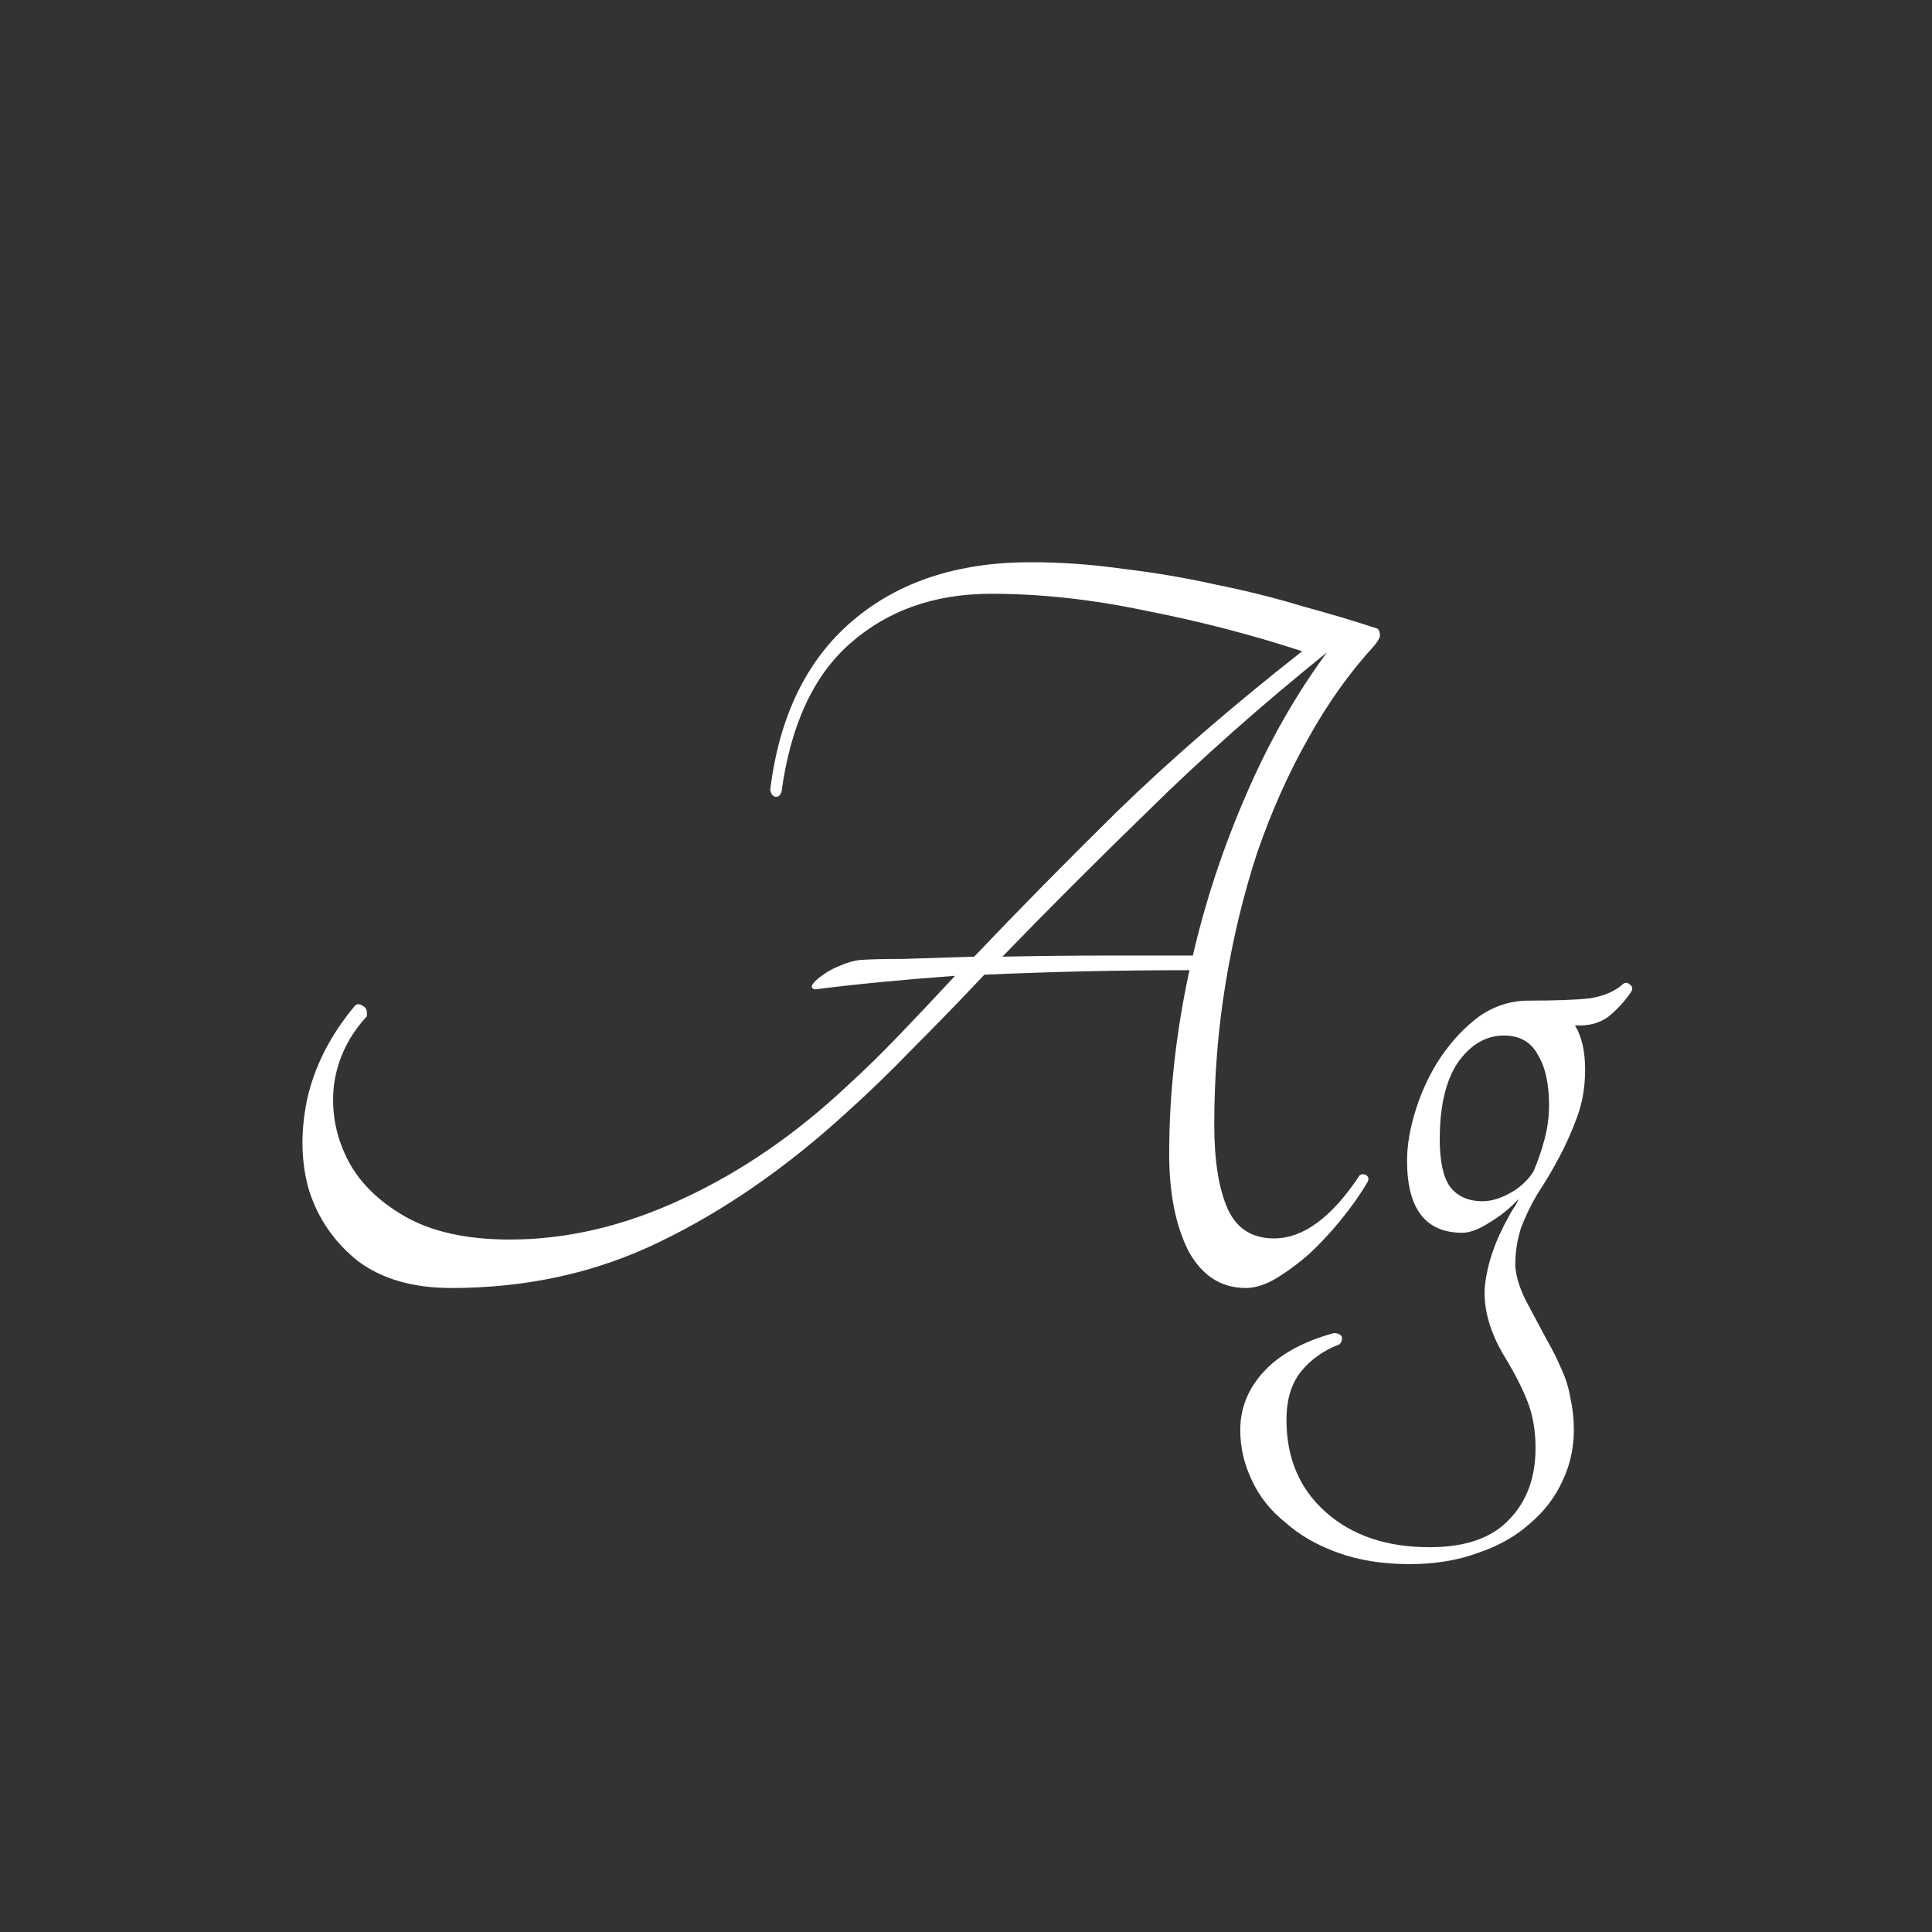 <svg width="24" height="24" viewBox="0 0 24 24" fill="none" xmlns="http://www.w3.org/2000/svg">
<rect x="0" y="0" width="24" height="24" fill="#333333" stroke="none"/>
<path d="M17.114 7.81C17.132 7.829 17.142 7.857 17.142 7.894C17.142 7.922 17.118 7.964 17.072 8.02C16.764 8.356 16.488 8.744 16.246 9.182C16.003 9.612 15.793 10.083 15.616 10.596C15.448 11.11 15.317 11.651 15.224 12.22C15.13 12.79 15.084 13.373 15.084 13.97C15.084 14.418 15.14 14.768 15.252 15.02C15.364 15.263 15.555 15.384 15.826 15.384C16.19 15.384 16.544 15.123 16.89 14.6C16.918 14.582 16.946 14.582 16.974 14.6C17.002 14.619 17.006 14.647 16.988 14.684C16.894 14.843 16.782 15.002 16.652 15.16C16.53 15.31 16.4 15.45 16.26 15.58C16.12 15.702 15.98 15.804 15.84 15.888C15.709 15.963 15.588 16 15.476 16C15.168 16 14.93 15.846 14.762 15.538C14.603 15.221 14.524 14.82 14.524 14.334C14.524 13.588 14.608 12.827 14.776 12.052C14.337 12.052 13.903 12.057 13.474 12.066C13.054 12.076 12.638 12.09 12.228 12.108C11.92 12.435 11.621 12.743 11.332 13.032C11.052 13.322 10.776 13.588 10.506 13.83C9.759 14.512 8.989 15.044 8.196 15.426C7.412 15.809 6.548 16 5.606 16C5.13 16 4.742 15.888 4.444 15.664C4.154 15.431 3.954 15.142 3.842 14.796C3.739 14.451 3.73 14.073 3.814 13.662C3.907 13.242 4.108 12.85 4.416 12.486C4.444 12.468 4.476 12.472 4.514 12.5C4.551 12.519 4.565 12.561 4.556 12.626C4.332 12.869 4.196 13.149 4.15 13.466C4.112 13.784 4.164 14.087 4.304 14.376C4.444 14.666 4.682 14.908 5.018 15.104C5.354 15.3 5.792 15.398 6.334 15.398C7.043 15.398 7.757 15.23 8.476 14.894C9.204 14.558 9.89 14.087 10.534 13.48C10.739 13.294 10.949 13.088 11.164 12.864C11.388 12.631 11.621 12.384 11.864 12.122C11.22 12.169 10.641 12.225 10.128 12.29C10.081 12.281 10.072 12.258 10.1 12.22C10.128 12.183 10.17 12.146 10.226 12.108C10.291 12.062 10.361 12.024 10.436 11.996C10.52 11.959 10.599 11.936 10.674 11.926C10.786 11.917 10.968 11.912 11.22 11.912C11.481 11.903 11.775 11.894 12.102 11.884C12.634 11.324 13.226 10.722 13.88 10.078C14.542 9.434 15.308 8.772 16.176 8.09C15.55 7.885 14.902 7.717 14.23 7.586C13.567 7.446 12.928 7.376 12.312 7.376C11.612 7.376 11.028 7.582 10.562 7.992C10.104 8.394 9.82 9.01 9.708 9.84C9.689 9.887 9.661 9.906 9.624 9.896C9.596 9.887 9.577 9.859 9.568 9.812C9.68 8.898 10.02 8.198 10.59 7.712C11.159 7.227 11.896 6.984 12.802 6.984C13.184 6.984 13.572 7.012 13.964 7.068C14.356 7.115 14.738 7.18 15.112 7.264C15.485 7.339 15.84 7.428 16.176 7.53C16.521 7.624 16.834 7.717 17.114 7.81ZM14.818 11.87C14.976 11.189 15.196 10.526 15.476 9.882C15.756 9.229 16.092 8.636 16.484 8.104C15.662 8.767 14.925 9.42 14.272 10.064C13.618 10.699 13.012 11.306 12.452 11.884C12.9 11.875 13.343 11.87 13.782 11.87C14.22 11.87 14.566 11.87 14.818 11.87ZM20.167 12.22C20.195 12.202 20.223 12.206 20.251 12.234C20.279 12.253 20.284 12.281 20.265 12.318C20.19 12.43 20.097 12.533 19.985 12.626C19.873 12.71 19.733 12.748 19.565 12.738C19.649 12.878 19.691 13.06 19.691 13.284C19.691 13.499 19.658 13.695 19.593 13.872C19.528 14.05 19.453 14.218 19.369 14.376C19.285 14.535 19.196 14.684 19.103 14.824C19.019 14.964 18.949 15.109 18.893 15.258C18.846 15.408 18.823 15.562 18.823 15.72C18.832 15.87 18.888 16.038 18.991 16.224C19.075 16.383 19.15 16.523 19.215 16.644C19.29 16.775 19.35 16.896 19.397 17.008C19.453 17.13 19.49 17.251 19.509 17.372C19.537 17.494 19.551 17.624 19.551 17.764C19.551 17.988 19.504 18.198 19.411 18.394C19.318 18.6 19.182 18.777 19.005 18.926C18.828 19.085 18.613 19.206 18.361 19.29C18.109 19.384 17.824 19.43 17.507 19.43C17.18 19.43 16.886 19.384 16.625 19.29C16.364 19.197 16.144 19.071 15.967 18.912C15.78 18.763 15.64 18.586 15.547 18.38C15.454 18.184 15.407 17.979 15.407 17.764C15.407 17.484 15.51 17.237 15.715 17.022C15.911 16.817 16.196 16.663 16.569 16.56C16.616 16.56 16.648 16.574 16.667 16.602C16.676 16.64 16.667 16.672 16.639 16.7C16.443 16.775 16.284 16.887 16.163 17.036C16.042 17.186 15.981 17.386 15.981 17.638C15.981 18.114 16.144 18.497 16.471 18.786C16.798 19.076 17.227 19.22 17.759 19.22C18.207 19.22 18.538 19.104 18.753 18.87C18.968 18.646 19.075 18.352 19.075 17.988C19.075 17.774 19.042 17.582 18.977 17.414C18.912 17.246 18.814 17.055 18.683 16.84C18.506 16.542 18.426 16.257 18.445 15.986C18.473 15.706 18.571 15.417 18.739 15.118C18.758 15.081 18.776 15.048 18.795 15.02C18.823 14.983 18.846 14.941 18.865 14.894C18.762 15.006 18.641 15.104 18.501 15.188C18.37 15.272 18.258 15.314 18.165 15.314C17.708 15.314 17.479 15.016 17.479 14.418C17.479 14.222 17.516 14.008 17.591 13.774C17.666 13.541 17.768 13.326 17.899 13.13C18.039 12.925 18.198 12.757 18.375 12.626C18.562 12.496 18.767 12.43 18.991 12.43C19.318 12.43 19.57 12.421 19.747 12.402C19.924 12.374 20.064 12.314 20.167 12.22ZM19.047 14.558C19.103 14.428 19.15 14.292 19.187 14.152C19.224 14.012 19.243 13.872 19.243 13.732C19.243 13.462 19.196 13.252 19.103 13.102C19.019 12.944 18.879 12.864 18.683 12.864C18.459 12.864 18.268 12.976 18.109 13.2C17.96 13.424 17.885 13.742 17.885 14.152C17.885 14.423 17.927 14.619 18.011 14.74C18.104 14.862 18.24 14.922 18.417 14.922C18.52 14.922 18.632 14.89 18.753 14.824C18.874 14.759 18.972 14.67 19.047 14.558Z" fill="white"/>
</svg>
